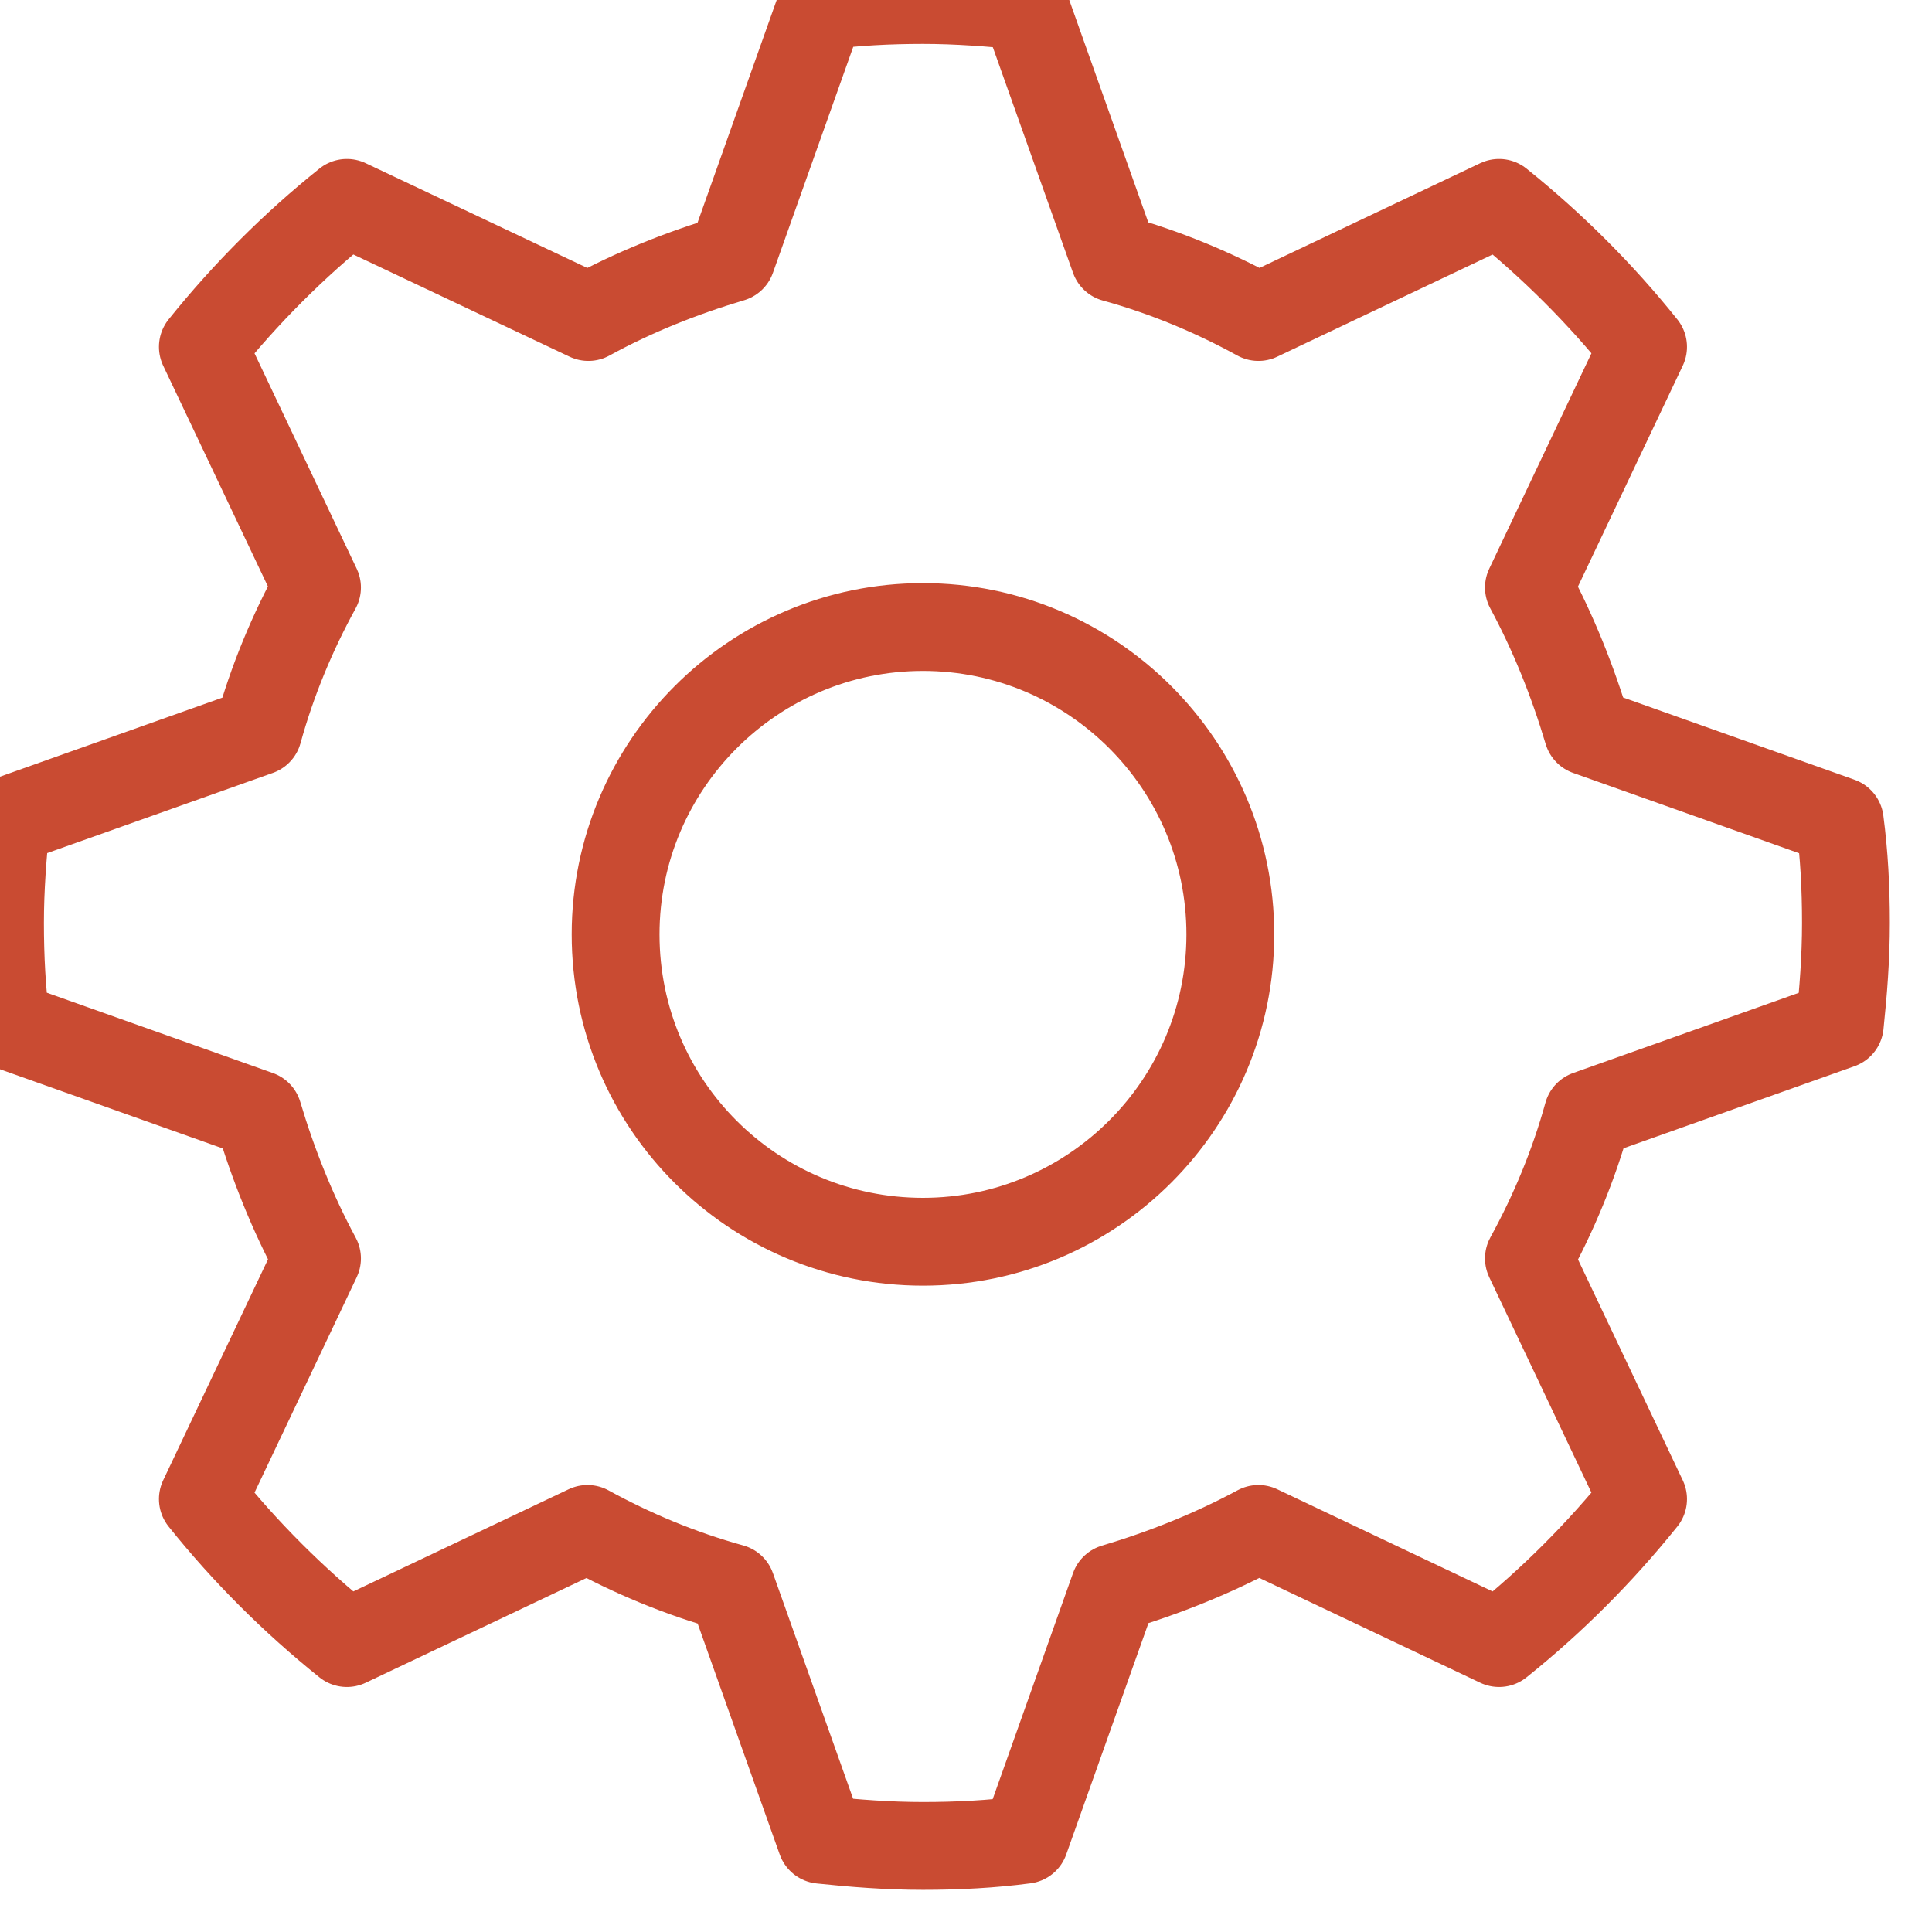 <svg width="22" height="22" viewBox="0 0 22 22" fill="none" xmlns="http://www.w3.org/2000/svg">
<path d="M18.08 8.33C17.91 7.76 17.69 7.21 17.41 6.69L18.71 3.95C18.23 3.35 17.68 2.8 17.07 2.31L14.33 3.61C13.82 3.33 13.27 3.1 12.69 2.94L11.67 0.07C11.29 0.03 10.9 0 10.51 0C10.12 0 9.73 0.02 9.35 0.07L8.33 2.94C7.76 3.11 7.21 3.33 6.7 3.61L3.95 2.31C3.35 2.79 2.8 3.34 2.31 3.95L3.61 6.69C3.33 7.2 3.1 7.75 2.94 8.33L0.07 9.35C0.03 9.73 0 10.12 0 10.51C0 10.9 0.02 11.29 0.07 11.67L2.94 12.69C3.11 13.26 3.33 13.81 3.61 14.33L2.31 17.07C2.79 17.67 3.34 18.22 3.95 18.71L6.69 17.41C7.2 17.69 7.75 17.92 8.33 18.08L9.35 20.95C9.73 20.99 10.11 21.02 10.51 21.02C10.91 21.02 11.29 21 11.67 20.95L12.69 18.08C13.26 17.91 13.81 17.69 14.33 17.41L17.07 18.71C17.67 18.23 18.22 17.68 18.71 17.07L17.41 14.33C17.69 13.82 17.92 13.27 18.08 12.69L20.95 11.67C20.99 11.29 21.02 10.91 21.02 10.51C21.02 10.11 21 9.73 20.95 9.35L18.08 8.33ZM7.01 10.64C7.01 12.58 8.58 14.14 10.51 14.14C12.44 14.14 14.01 12.57 14.01 10.64C14.01 8.71 12.44 7.14 10.51 7.14C8.58 7.14 7.01 8.71 7.01 10.64Z" stroke="#C94B32" stroke-linecap="round" stroke-linejoin="round"/>
</svg>
